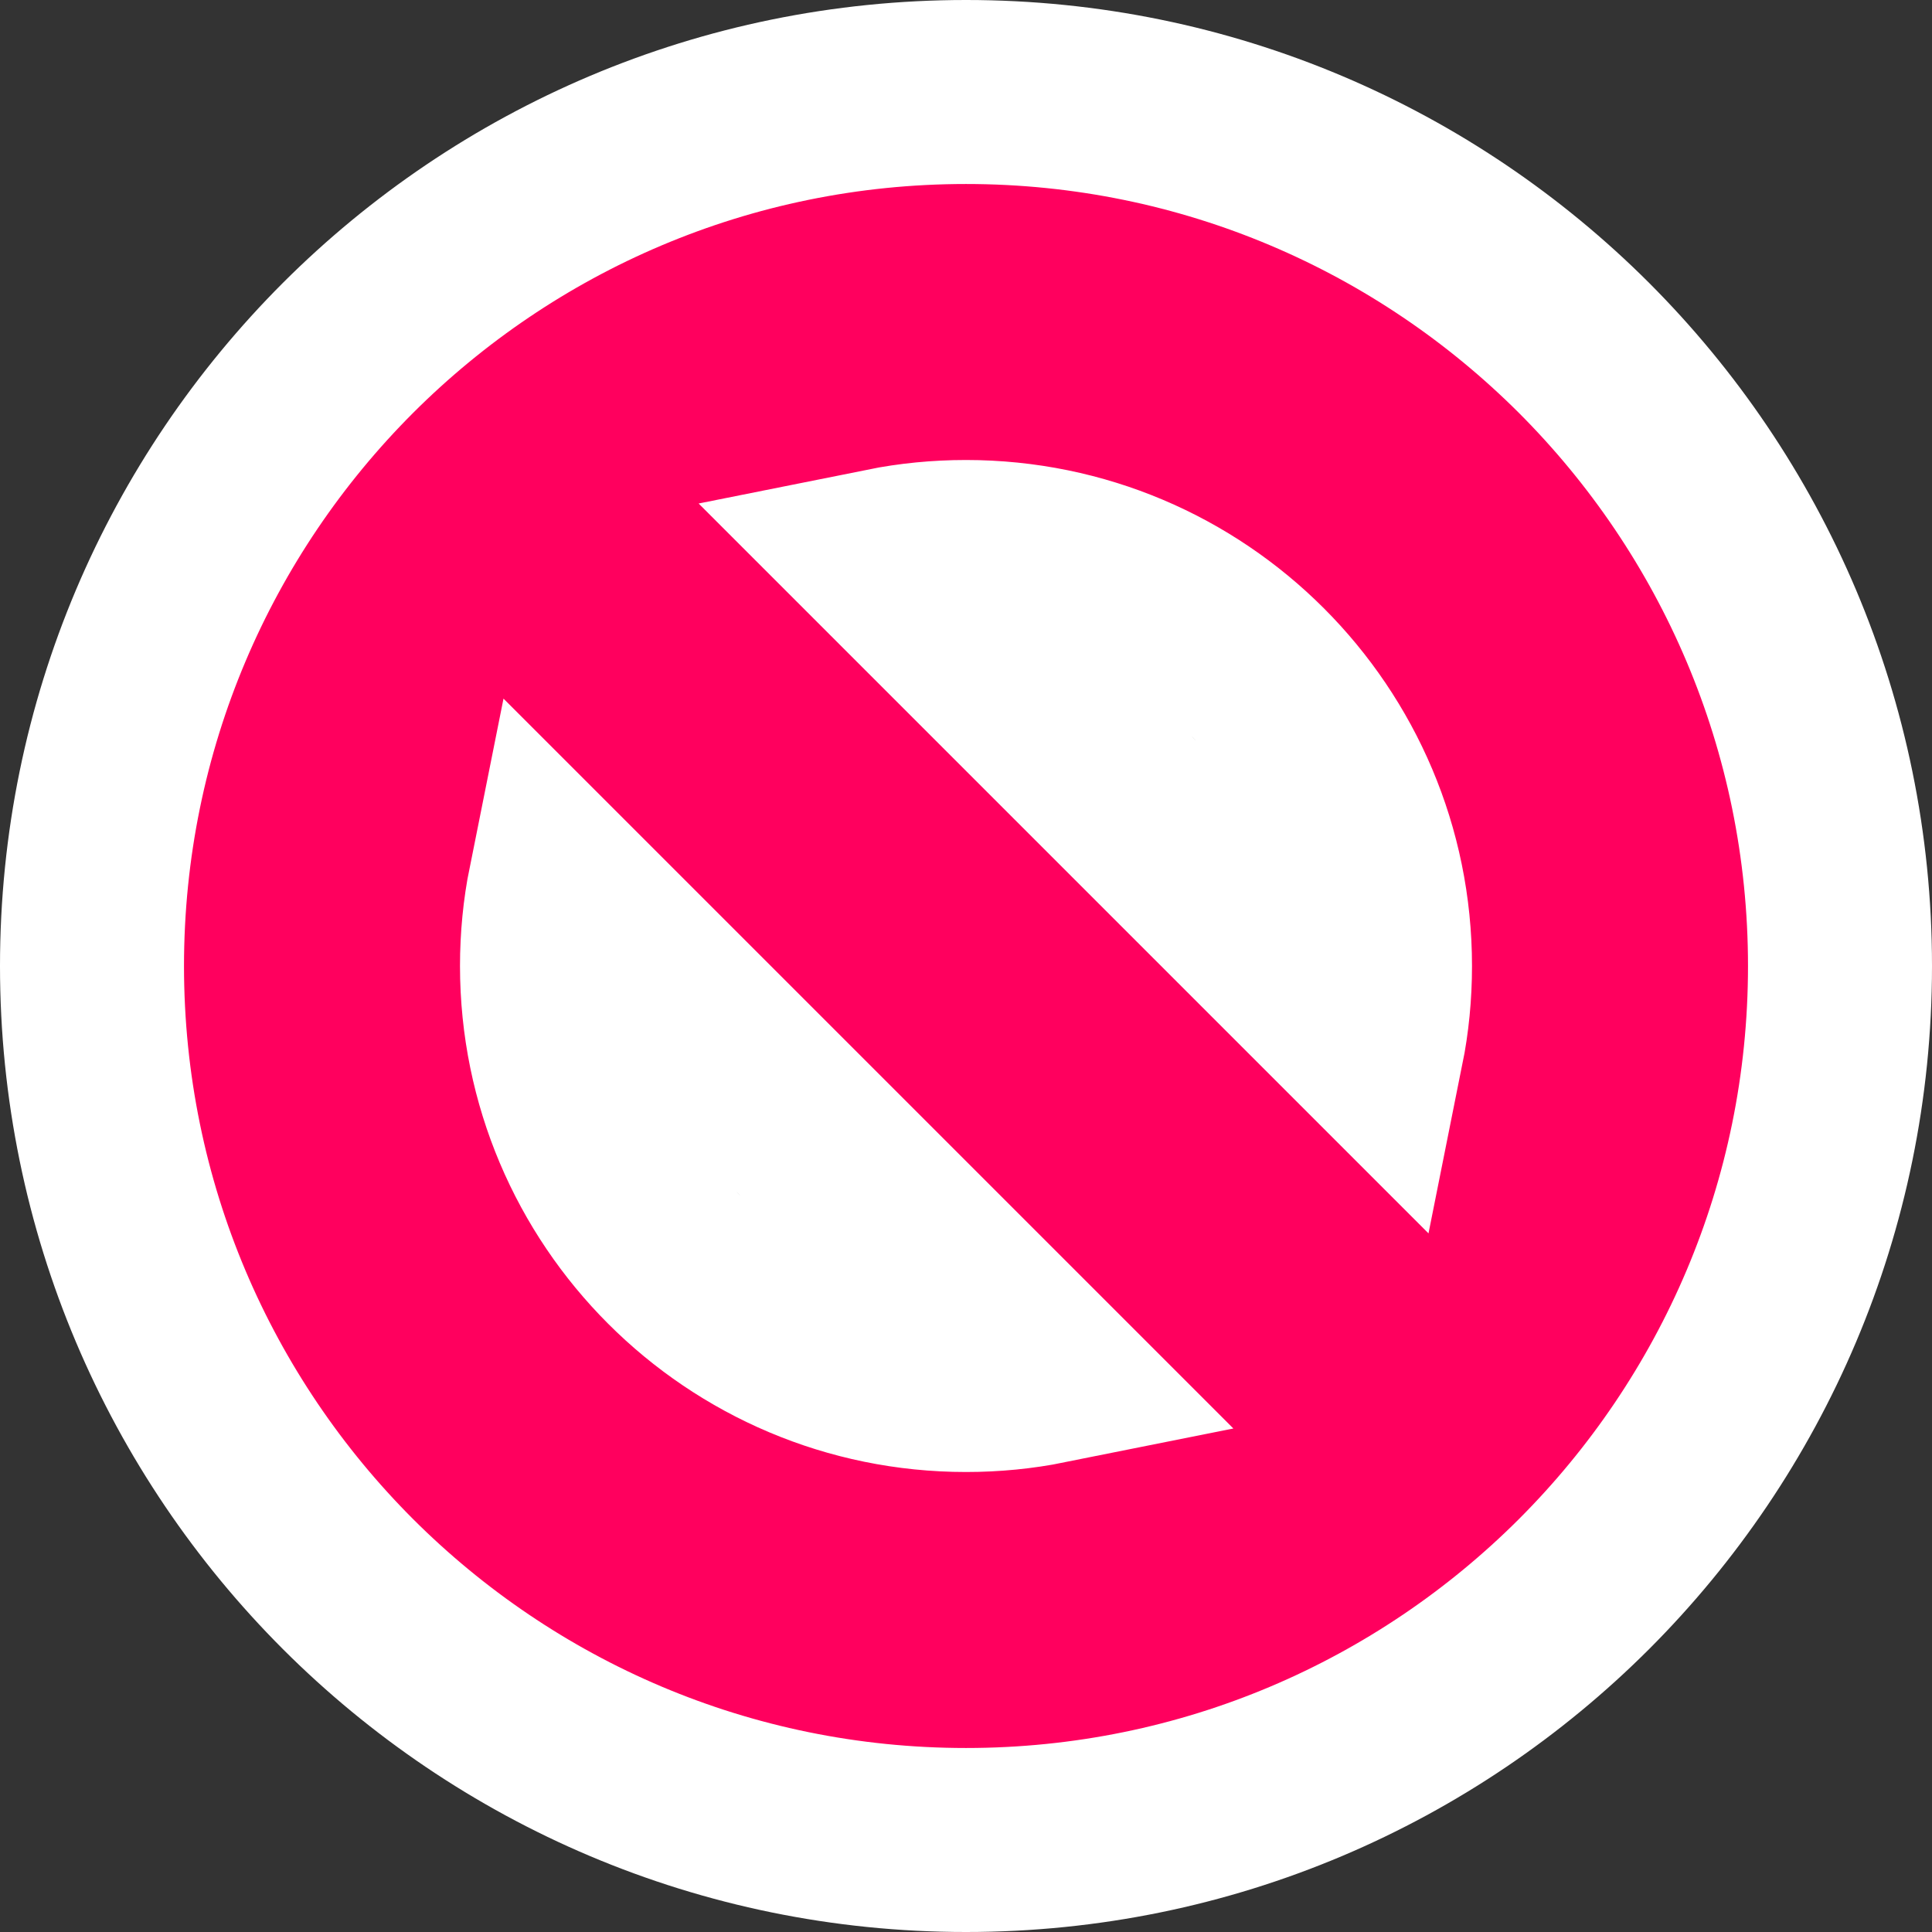 <svg xmlns="http://www.w3.org/2000/svg" xmlns:xlink="http://www.w3.org/1999/xlink" width="21" height="21" version="1.1" viewBox="0 0 21 21"><rect x="0" y="0" width="21" height="21" fill="#333333" stroke="none"/><title>Combined Shape Copy 3</title><desc>Created with Sketch.</desc><g id="Studio-flow" fill="none" fill-rule="evenodd" stroke="none" stroke-width="1"><g id="2.1---tweaking-and-iterating" fill="#FF005E" fill-rule="nonzero" stroke="#FFF" stroke-width="2" transform="translate(-834, -543)"><path id="Combined-Shape-Copy-3" d="M844.5,544 C847.123,544 849.498,545.063 851.218,546.782 C852.937,548.502 854,550.877 854,553.5 C854,556.123 852.937,558.498 851.218,560.218 C849.498,561.937 847.123,563 844.5,563 C841.877,563 839.502,561.937 837.782,560.218 C836.063,558.498 835,556.123 835,553.5 C835,550.877 836.063,548.502 837.782,546.782 C839.502,545.063 841.877,544 844.5,544 Z M840.086,552.621 C840.029,552.905 840,553.199 840,553.5 C840,554.743 840.504,555.868 841.318,556.682 C842.132,557.496 843.257,558 844.5,558 C844.801,558 845.095,557.971 845.379,557.914 L840.086,552.621 Z M844.5,549 C844.199,549 843.905,549.029 843.621,549.086 L848.914,554.379 C848.971,554.095 849,553.801 849,553.5 C849,552.257 848.496,551.132 847.682,550.318 C846.868,549.504 845.743,549 844.5,549 Z"/></g></g></svg>